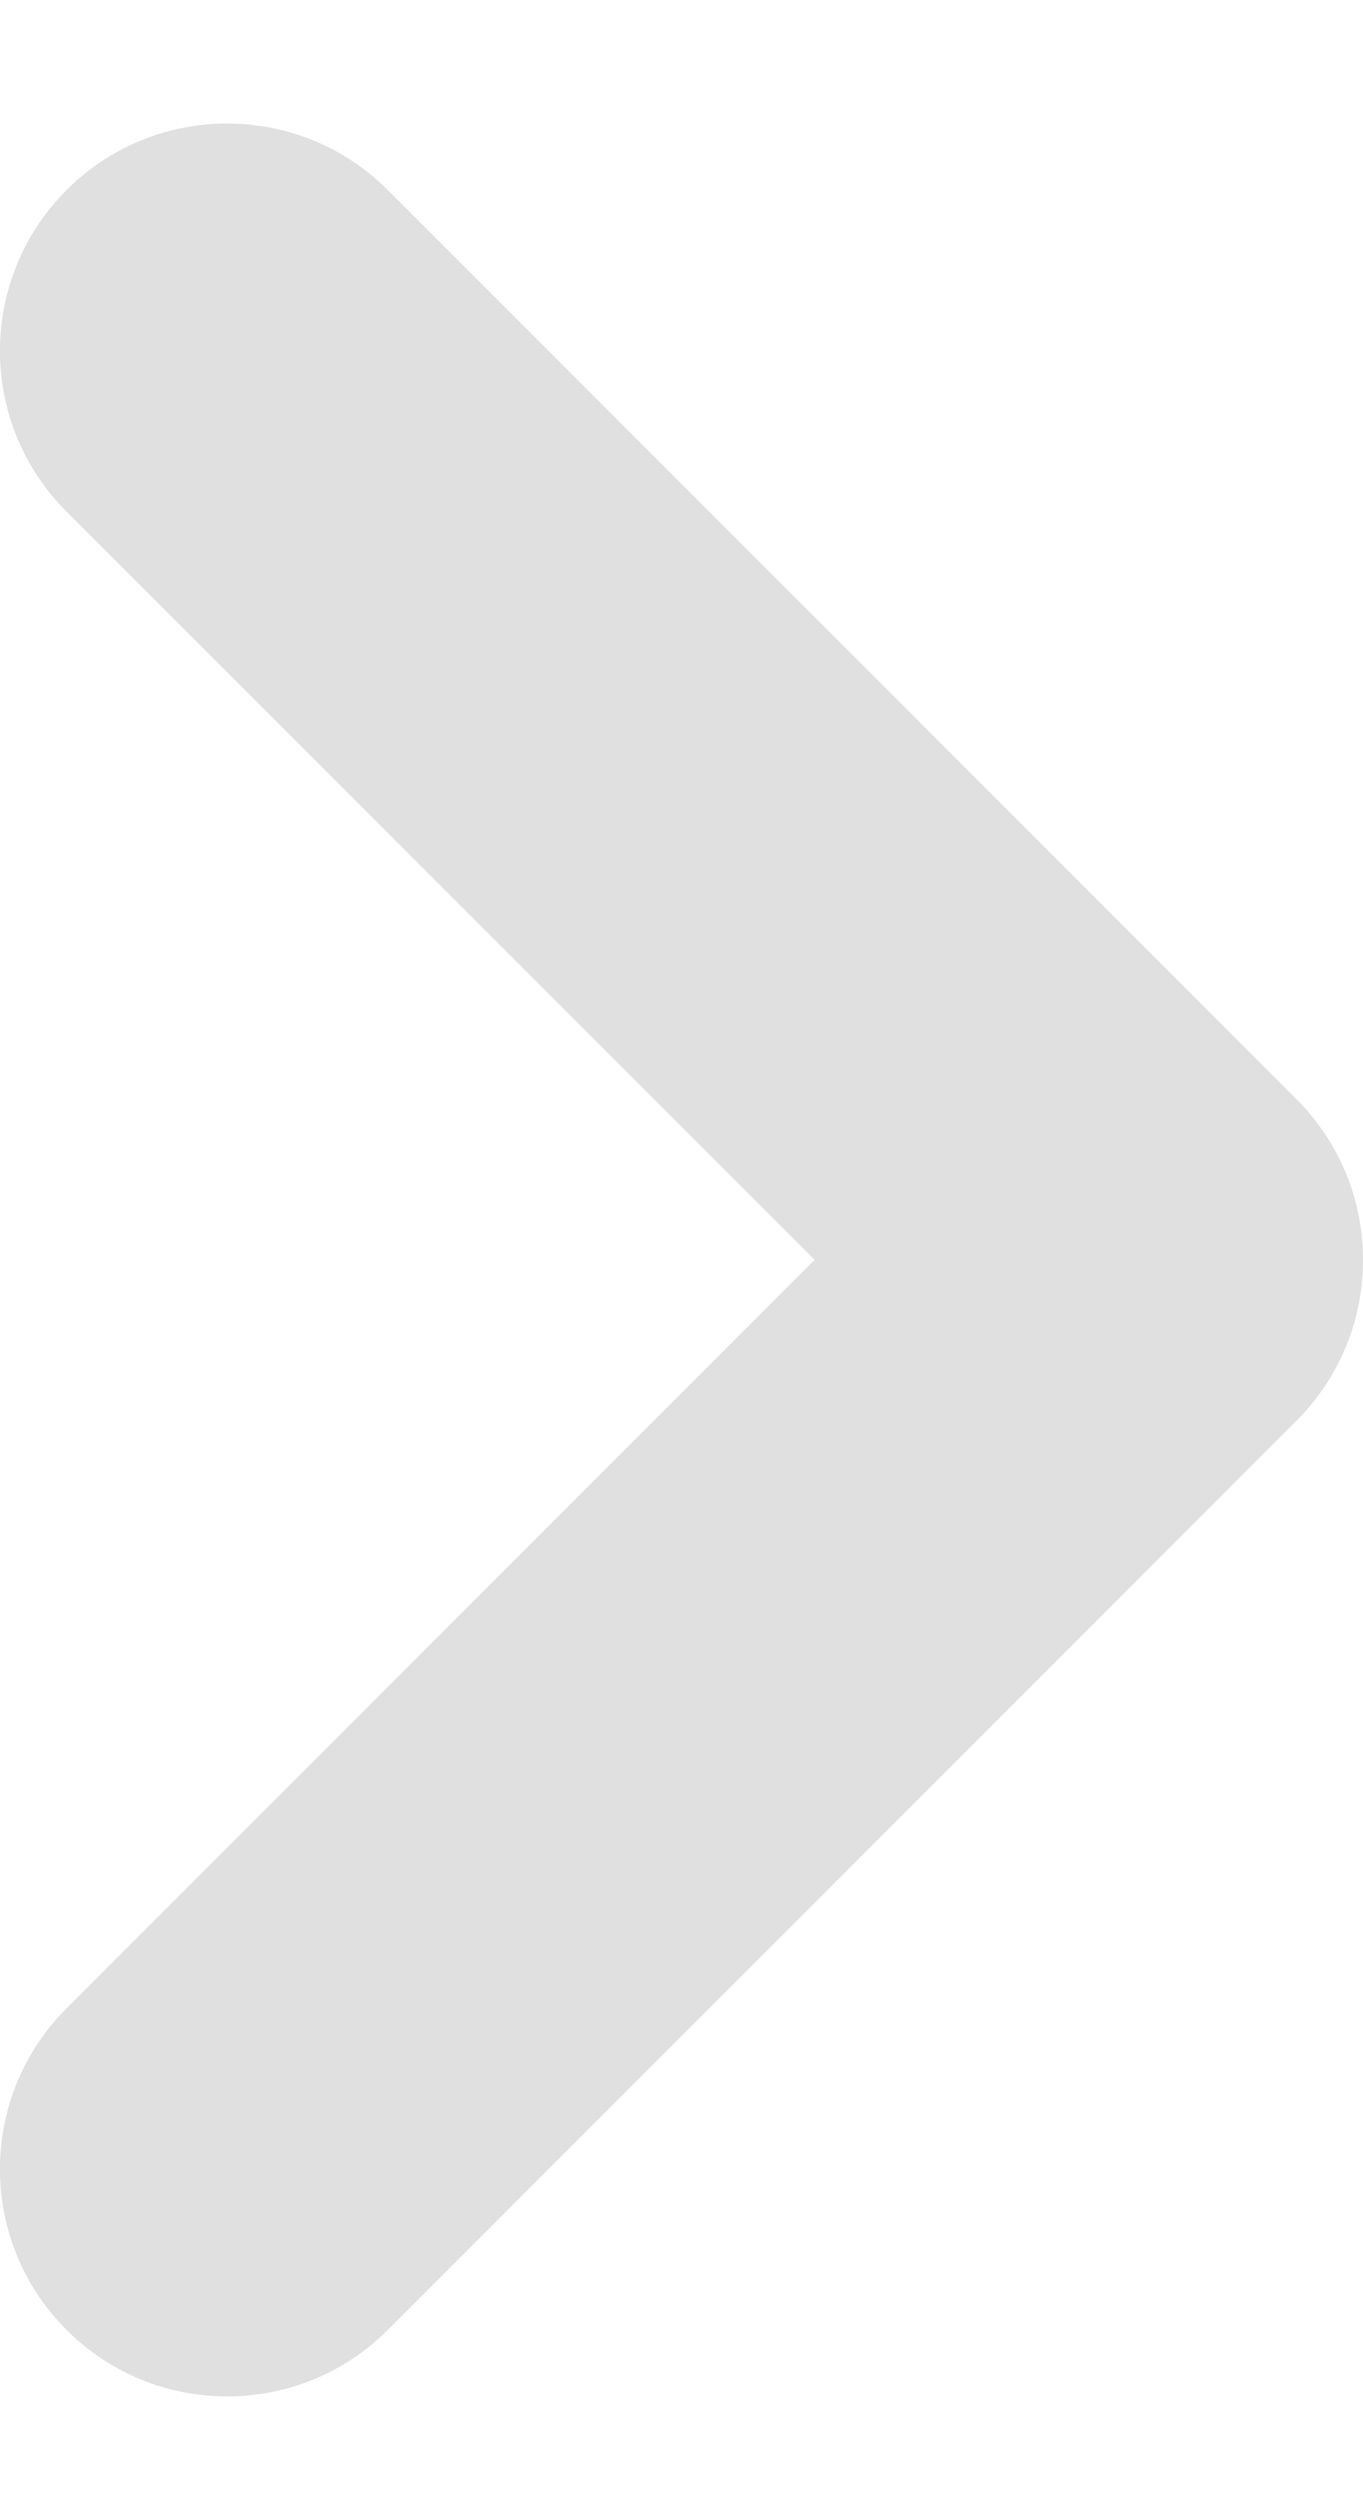 <svg width="6" height="11" viewBox="0 0 6 11" fill="none" xmlns="http://www.w3.org/2000/svg">
<path fill-rule="evenodd" clip-rule="evenodd" d="M0.293 0.836C0.683 0.446 1.317 0.446 1.707 0.836L5.707 4.836C6.098 5.227 6.098 5.86 5.707 6.251L1.707 10.251C1.317 10.641 0.683 10.641 0.293 10.251C-0.098 9.86 -0.098 9.227 0.293 8.836L3.586 5.543L0.293 2.251C-0.098 1.86 -0.098 1.227 0.293 0.836Z" fill="#E0E0E0"/>
</svg>

